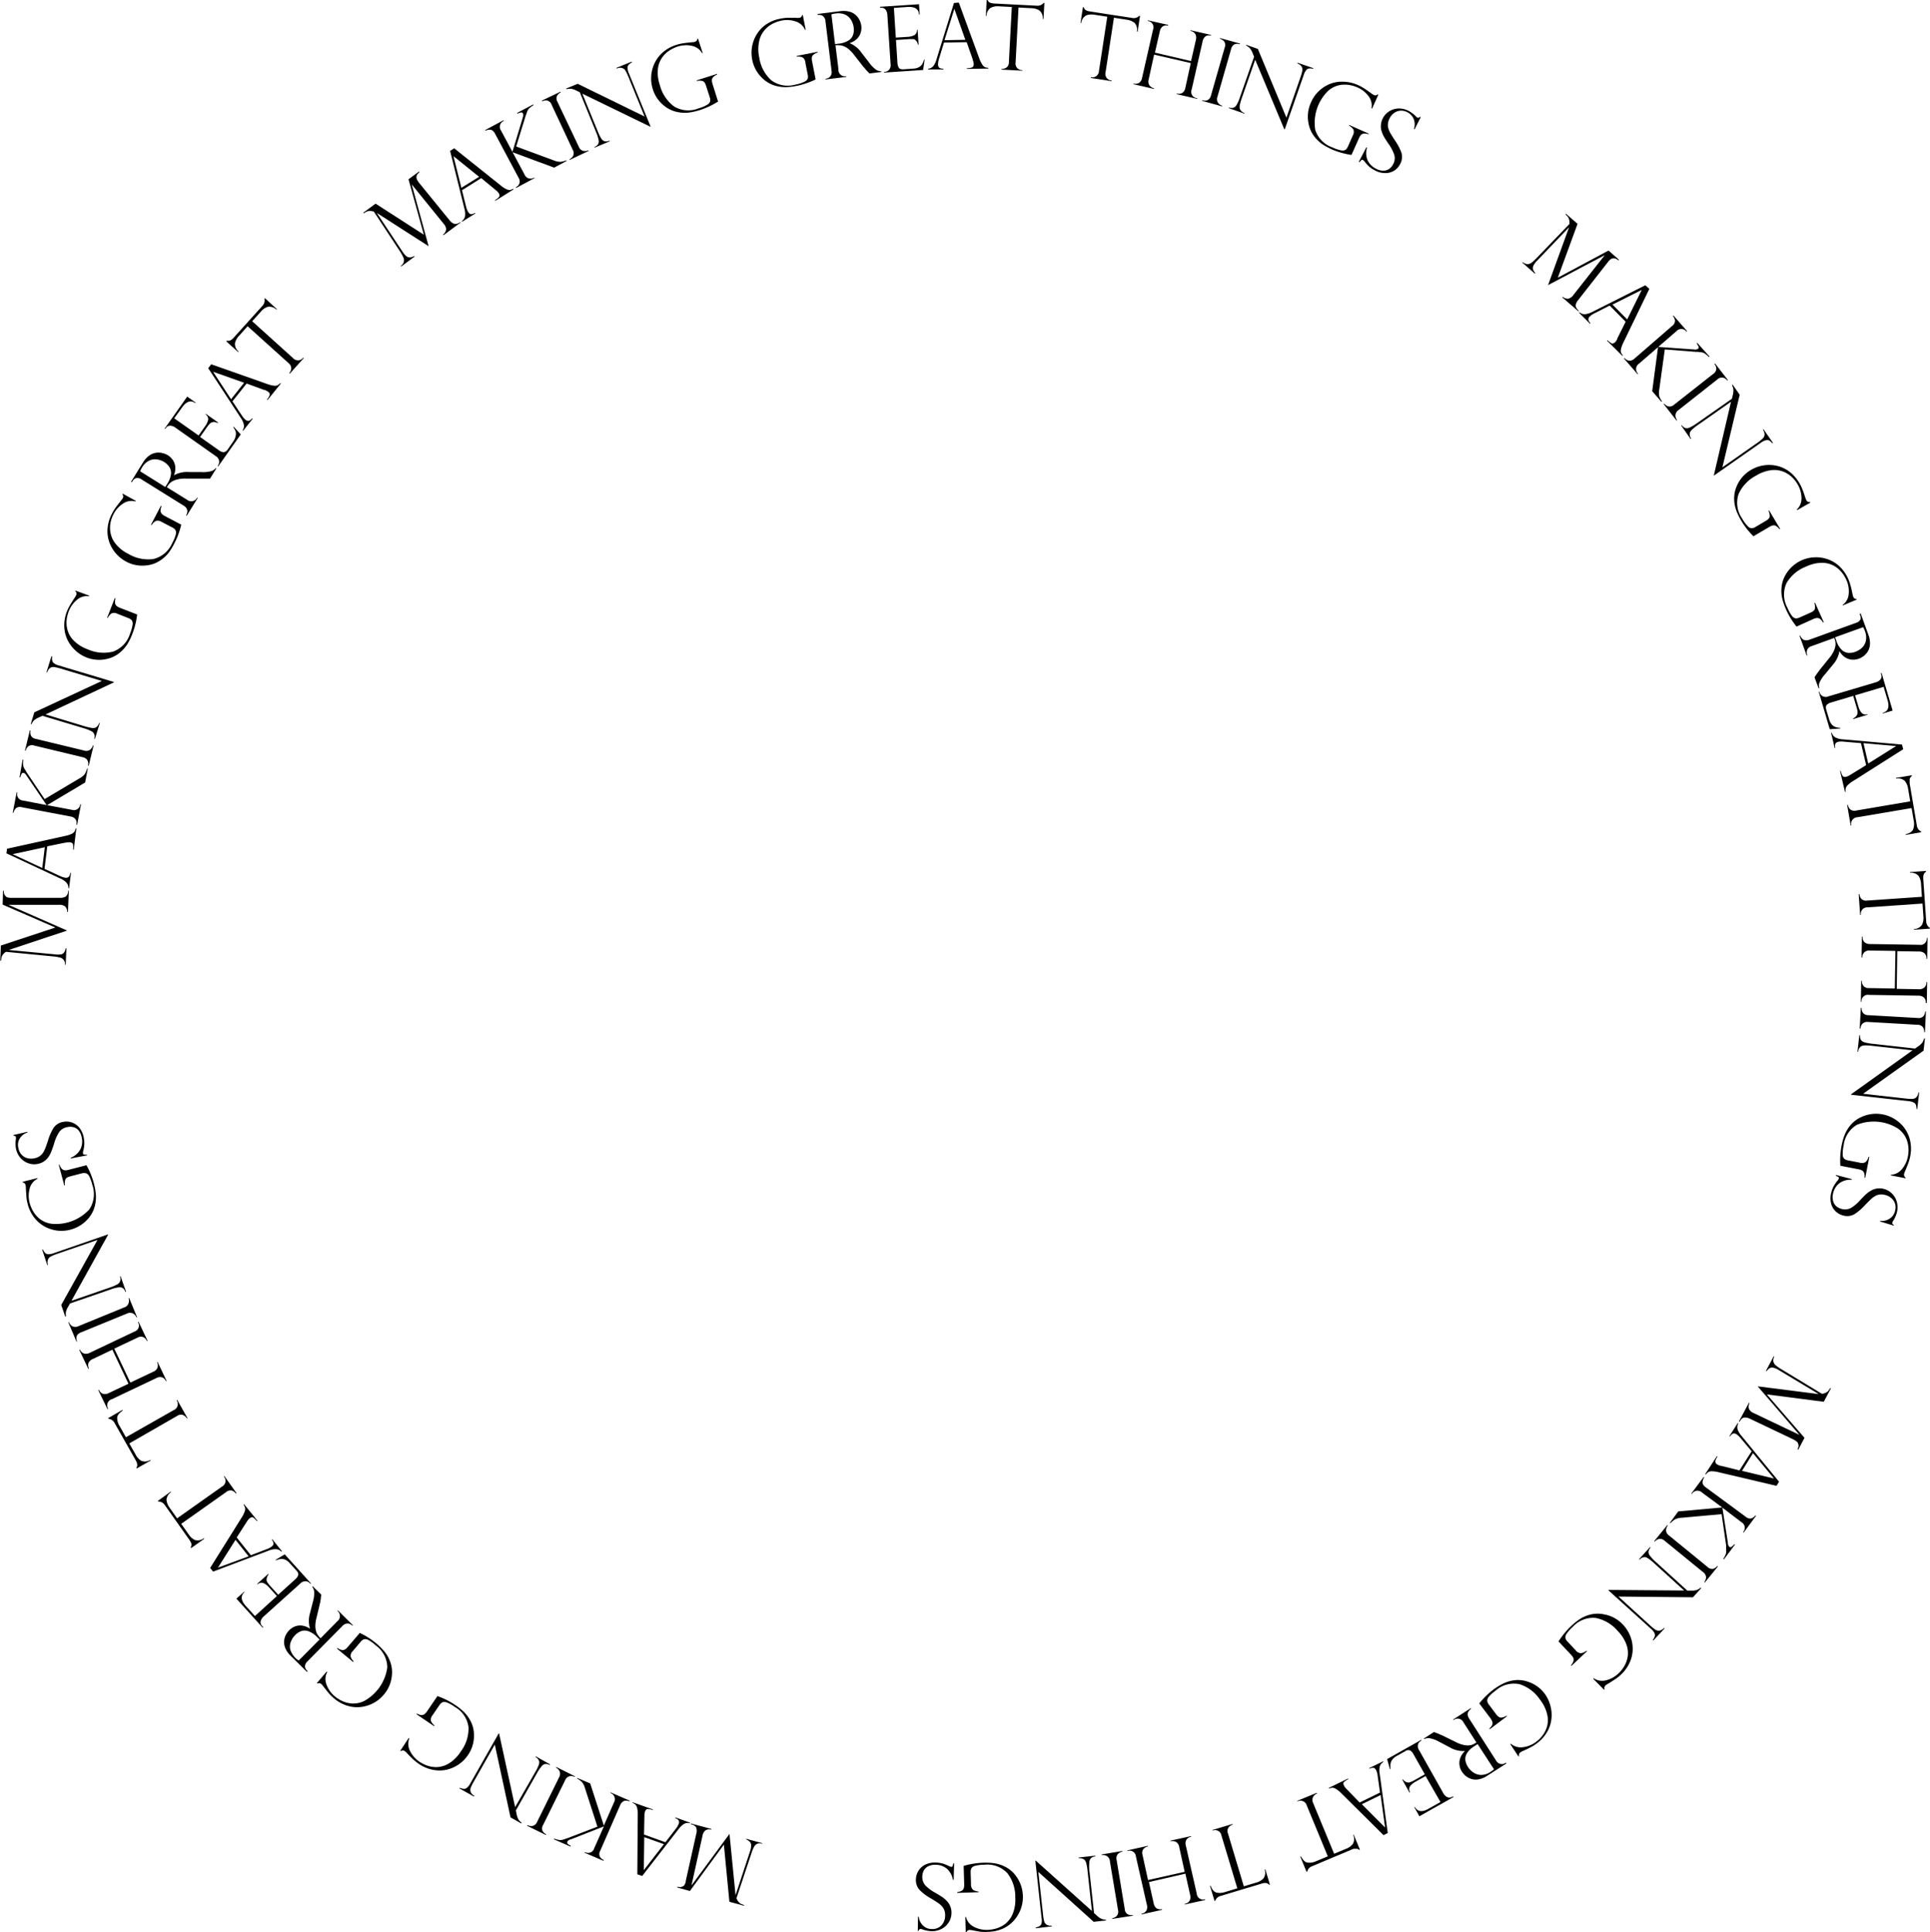 <svg id="making" xmlns="http://www.w3.org/2000/svg" viewBox="0 0 351.13 351.43">
  <g>
    <path d="M400.87,355.34l.08.11-.35.35a.84.84,0,0,0-.16.33,1,1,0,0,0,0,.52,2.17,2.17,0,0,0,.32.57.2.2,0,0,0,.08.12l5.6,6.88a1.88,1.88,0,0,0,.79.61,1.21,1.21,0,0,0,1.13-.31l.07.1-3.1,2.3-.08-.11a1.37,1.37,0,0,0,.56-1,1.69,1.69,0,0,0-.48-1l-5.78-7.13,0,0,3.07,11.24-9.42-6.05,0,0,4.68,7.06a3.64,3.64,0,0,0,.71.82,1,1,0,0,0,.63.22,2.17,2.17,0,0,0,.77-.26l.08.1-2.42,1.79-.08-.11a1.26,1.26,0,0,0,.54-.74,1.21,1.21,0,0,0-.08-.77,8.18,8.18,0,0,0-.54-1l-4.81-7.31a.36.36,0,0,0-.19-.09l-.34-.06a1.18,1.18,0,0,0-.33,0,1.27,1.27,0,0,0-.51.12c-.12.07-.28.16-.48.3l-.08-.12,2.22-1.64,8.78,5.65-2.79-10.08Z" transform="translate(-324.64 -324.14)"/>
    <path d="M407.27,351.11l8.46,6.76a4.81,4.81,0,0,0,1.06.69,1.26,1.26,0,0,0,.65.13,2.07,2.07,0,0,0,.56-.21l.07.11-3.3,2.07-.07-.11a2.75,2.75,0,0,0,.72-.59c.15-.17.13-.41-.05-.69a2.31,2.31,0,0,0-.52-.54.3.3,0,0,1-.08-.07l-2.58-2.12-3.5,2.2.75,3a3.41,3.41,0,0,0,.35.92c.18.29.37.43.57.44a1.36,1.36,0,0,0,.69-.24l.07.11-2.38,1.49-.06-.11a1.52,1.52,0,0,0,.57-.9,3.47,3.47,0,0,0-.12-1.37l-2.6-10.49Zm1.31,7.19,3.22-2-4.66-3.76h0Z" transform="translate(-324.64 -324.14)"/>
    <path d="M421.64,343.14l.07.12a5.12,5.12,0,0,0-.73.53,1.73,1.73,0,0,0-.47.75c-.08.25-.14.42-.17.5s-.07.18-.1.28l-1.69,5.47,6.88,2.54a3,3,0,0,0,1.23.24,4,4,0,0,0,1-.27l.07.11-2.27,1.22-7.56-2.8,2.17,4.05a1.17,1.17,0,0,0,1.75.55l.06.11-3.34,1.79-.06-.11a1.74,1.74,0,0,0,.5-.42,1.06,1.06,0,0,0,.21-.57,1.36,1.36,0,0,0-.21-.77l-4.27-8c-.24-.44-.51-.68-.82-.72a1.54,1.54,0,0,0-.92.18l-.06-.12,3.33-1.79.07.12a1.16,1.16,0,0,0-.52,1.75l2.08,3.88,1.87-6.2s0,0,0-.05a1,1,0,0,0,.05-.71.32.32,0,0,0-.36-.21,3.88,3.88,0,0,0-.65.21l-.06-.12Z" transform="translate(-324.64 -324.14)"/>
    <path d="M426.6,340.82l.06.12a1.48,1.48,0,0,0-.69.66,1.2,1.2,0,0,0,.09,1.06l3.89,8.18a1.2,1.2,0,0,0,.78.74,1.44,1.44,0,0,0,.94-.1l.05.12-3.42,1.62-.05-.12a1.41,1.41,0,0,0,.68-.66,1.19,1.19,0,0,0-.1-1.07L425,343.19a1.18,1.18,0,0,0-.78-.76,1.47,1.47,0,0,0-.93.14l-.06-.13Z" transform="translate(-324.64 -324.14)"/>
    <path d="M439.57,335.35l.05.12a2.66,2.66,0,0,0-.6.44.8.8,0,0,0-.2.58,2.38,2.38,0,0,0,.24,1l3.95,9.69-.07,0-12.35-6,2.78,6.79a8.94,8.94,0,0,0,.58,1.24,1.67,1.67,0,0,0,.43.51,1.28,1.28,0,0,0,1.14,0l.05.12L432.8,351l0-.12a1.53,1.53,0,0,0,.64-.49,1.11,1.11,0,0,0,.1-.8,6.84,6.84,0,0,0-.47-1.45l-2.94-7.21-.53-.26a3.36,3.36,0,0,0-1.07-.39,3.14,3.14,0,0,0-.82.08l-.05-.13,2.08-.85,12.17,5.95L439,338.19a9.73,9.73,0,0,0-.55-1.17,1.08,1.08,0,0,0-.6-.5,1.39,1.39,0,0,0-1,.09l-.06-.13Z" transform="translate(-324.64 -324.14)"/>
    <path d="M452.48,333.78l-.13,0a2.73,2.73,0,0,0-1.86-1.31,5,5,0,0,0-2.62.16,6.11,6.11,0,0,0-1.46.71,4.81,4.81,0,0,0-1.33,1.3,4.56,4.56,0,0,0-.75,2.08,6.9,6.9,0,0,0,.37,2.93,7,7,0,0,0,2.59,3.86,5,5,0,0,0,4.48.32,6.15,6.15,0,0,0,1.55-.65,1.09,1.09,0,0,0,.52-.61,1.49,1.49,0,0,0-.07-.73l-.67-2.08c-.15-.5-.36-.79-.63-.88a2.06,2.06,0,0,0-1.06,0l0-.13,3.7-1.18,0,.13a2.13,2.13,0,0,0-.72.47.82.82,0,0,0-.23.55,2.11,2.11,0,0,0,.12.72l1,3.17a14.74,14.74,0,0,1-3.36,1.57,12.43,12.43,0,0,1-1.9.43,6.38,6.38,0,0,1-2.11-.09,5.41,5.41,0,0,1-2.25-1,6.15,6.15,0,0,1-2.26-3.18,6.36,6.36,0,0,1-.28-2.38,6.45,6.45,0,0,1,.62-2.34,6,6,0,0,1,1.54-2,6.78,6.78,0,0,1,2.43-1.32,7.23,7.23,0,0,1,1.09-.27c.37-.06.92-.13,1.66-.2a2.75,2.75,0,0,0,.62-.09.63.63,0,0,0,.44-.56l.12,0Z" transform="translate(-324.64 -324.14)"/>
    <path d="M471.22,329.55l-.13,0a2.7,2.7,0,0,0-1.7-1.51,5,5,0,0,0-2.63-.14,6.48,6.48,0,0,0-1.52.54,4.76,4.76,0,0,0-1.47,1.15,4.5,4.5,0,0,0-1,2,6.9,6.9,0,0,0,0,3,7,7,0,0,0,2.14,4.11,5,5,0,0,0,4.42.83A6.81,6.81,0,0,0,471,339a1.14,1.14,0,0,0,.59-.55,1.53,1.53,0,0,0,0-.74l-.42-2.14a1.27,1.27,0,0,0-.53-1,2.15,2.15,0,0,0-1.05-.13l0-.13,3.81-.75,0,.13a2.14,2.14,0,0,0-.76.39.85.85,0,0,0-.3.51,2.49,2.49,0,0,0,.05.74l.64,3.26a14.37,14.37,0,0,1-3.51,1.18,11.53,11.53,0,0,1-1.93.22,6.8,6.8,0,0,1-2.1-.32,5.62,5.62,0,0,1-2.11-1.27,6.2,6.2,0,0,1-1.89-3.42,6.38,6.38,0,0,1,.86-4.65,6,6,0,0,1,1.75-1.8,6.79,6.79,0,0,1,2.56-1,7.33,7.33,0,0,1,1.12-.15c.37,0,.93,0,1.67,0a2.66,2.66,0,0,0,.63,0,.59.59,0,0,0,.49-.5l.13,0Z" transform="translate(-324.64 -324.14)"/>
    <path d="M473.56,326.85l-.16,0,0-.17,4.09-.51a4.32,4.32,0,0,1,1.72.1,2.77,2.77,0,0,1,1.16.65,2.89,2.89,0,0,1,.67.92,3.53,3.53,0,0,1,.3,1,3,3,0,0,1-.12,1.27,2.68,2.68,0,0,1-.7,1.12,3.27,3.27,0,0,1-1.32.75v0a4.87,4.87,0,0,1,2.21,1.8l1.3,1.67a5.78,5.78,0,0,0,1.35,1.4,1.82,1.82,0,0,0,.91.25v.13l-2.15.27-.3-.31-.3-.32-.28-.34a2.32,2.32,0,0,0-.23-.25l-1.7-2.17a5.69,5.69,0,0,0-1-1.05,3.16,3.16,0,0,0-.91-.53,2.42,2.42,0,0,0-.72-.16,5,5,0,0,0-.74,0l.54,4.34A1.18,1.18,0,0,0,478.6,338v.13l-3.77.46v-.12a1.83,1.83,0,0,0,.61-.21,1.06,1.06,0,0,0,.4-.46,1.41,1.41,0,0,0,.09-.79l-1.11-9a1.25,1.25,0,0,0-.47-.95A1.16,1.16,0,0,0,473.56,326.85Zm3,5.31.68-.08a4.31,4.31,0,0,0,1.7-.53,2,2,0,0,0,.88-1,3,3,0,0,0,.13-1.43,3.46,3.46,0,0,0-.44-1.3,2.55,2.55,0,0,0-1.06-1,3.17,3.17,0,0,0-1.82-.22,2.85,2.85,0,0,0-.73.16Z" transform="translate(-324.64 -324.14)"/>
    <path d="M484.75,325.52v-.14l7.09-.47.13,1.88h-.12c-.06-1-.76-1.46-2.1-1.38l-2.48.17.35,5.4,2.19-.14a3.08,3.08,0,0,0,1.14-.28,1.06,1.06,0,0,0,.52-1h.12l.17,2.7h-.12a1.39,1.39,0,0,0-.32-.69,1,1,0,0,0-.42-.31,1,1,0,0,0-.36,0,3.08,3.08,0,0,0-.61,0l-2.28.15.27,4.23a1.88,1.88,0,0,0,.24.81c.14.22.43.32.87.29l1.77-.12a2.53,2.53,0,0,0,1-.25,1.58,1.58,0,0,0,.61-.56,3,3,0,0,0,.35-.83h.11l-.29,1.89-7.09.47v-.13h.16a1.16,1.16,0,0,0,.72-.36,1.25,1.25,0,0,0,.3-1l-.59-9a1.7,1.7,0,0,0-.31-.94.92.92,0,0,0-.88-.34Z" transform="translate(-324.64 -324.14)"/>
    <path d="M499.08,324.61l3.73,10.17a5.45,5.45,0,0,0,.56,1.14,1.21,1.21,0,0,0,.49.44,2.1,2.1,0,0,0,.59.12v.13l-3.9.06v-.13a3,3,0,0,0,.92-.13c.22-.08.32-.28.32-.62a2.63,2.63,0,0,0-.17-.73l0-.1-1.11-3.15-4.13.07-.9,2.94a3.67,3.67,0,0,0-.18,1,.79.79,0,0,0,.26.67,1.43,1.43,0,0,0,.72.15v.13l-2.8,0v-.12a1.46,1.46,0,0,0,.95-.48A3.35,3.35,0,0,0,495,335l3.2-10.32Zm-2.61,6.84,3.8-.07-2-5.63h0Z" transform="translate(-324.64 -324.14)"/>
    <path d="M514.48,327.6h-.13a1.8,1.8,0,0,0-.6-1.55,2.85,2.85,0,0,0-1.44-.42l-2.37-.12-.53,10a1.18,1.18,0,0,0,1.23,1.38V337l-3.79-.2v-.13a1.47,1.47,0,0,0,.92-.26,1.18,1.18,0,0,0,.42-1l.53-10-2.37-.12a2.81,2.81,0,0,0-1.47.27,1.78,1.78,0,0,0-.76,1.47H504l.15-2.91h.13a2,2,0,0,0,.21.31.76.76,0,0,0,.24.18,1.17,1.17,0,0,0,.36.11,3,3,0,0,0,.49.06l7.71.4a1.42,1.42,0,0,0,1.23-.52h.13Z" transform="translate(-324.64 -324.14)"/>
    <path d="M531.61,329.89l-.13,0a1.8,1.8,0,0,0-.44-1.6,3,3,0,0,0-1.39-.56l-2.35-.36-1.52,9.91a1.18,1.18,0,0,0,1.09,1.49l0,.13-3.76-.58,0-.13a1.42,1.42,0,0,0,.94-.17,1.22,1.22,0,0,0,.52-.93l1.52-9.91-2.35-.36a3,3,0,0,0-1.49.12,1.86,1.86,0,0,0-.91,1.39l-.12,0,.44-2.88.13,0a1.21,1.21,0,0,0,.18.33.62.62,0,0,0,.22.2,1.07,1.07,0,0,0,.34.16l.48.1,7.64,1.17a1.39,1.39,0,0,0,1.27-.4l.13,0Z" transform="translate(-324.64 -324.14)"/>
    <path d="M541.33,335.25l.89-3.89a1.46,1.46,0,0,0-.1-1,1.22,1.22,0,0,0-.87-.59l0-.13,3.7.85,0,.13a1.21,1.21,0,0,0-1,.14,1.52,1.52,0,0,0-.51.87l-2,8.8a1.14,1.14,0,0,0,1,1.56l0,.13-3.71-.85,0-.12a1.33,1.33,0,0,0,1-.11,1.26,1.26,0,0,0,.55-.87l1-4.56-6.67-1.53-1,4.55a1.28,1.28,0,0,0,.13,1,1.3,1.3,0,0,0,.84.55l0,.13-3.7-.85,0-.13a1.28,1.28,0,0,0,1-.12,1.37,1.37,0,0,0,.53-.87l2-8.8a1.15,1.15,0,0,0-.94-1.58l0-.13,3.7.84,0,.14a1.23,1.23,0,0,0-1,.14,1.42,1.42,0,0,0-.52.87l-.89,3.89Z" transform="translate(-324.64 -324.14)"/>
    <path d="M550.21,332.05l0,.14a1.4,1.4,0,0,0-.95,0,1.22,1.22,0,0,0-.64.86l-2.49,8.7a1.2,1.2,0,0,0,.1,1.07,1.41,1.41,0,0,0,.77.55l0,.12-3.63-1,0-.13a1.32,1.32,0,0,0,.94,0,1.23,1.23,0,0,0,.65-.87l2.49-8.7a1.2,1.2,0,0,0-.08-1.09,1.53,1.53,0,0,0-.78-.51l0-.13Z" transform="translate(-324.64 -324.14)"/>
    <path d="M563.56,336.53l0,.13a2.25,2.25,0,0,0-.73-.07.79.79,0,0,0-.54.3,2.5,2.5,0,0,0-.46.89l-3.45,9.88-.08,0L553,335l-2.42,6.93a11.21,11.21,0,0,0-.38,1.31,1.73,1.73,0,0,0,0,.68,1.3,1.3,0,0,0,.84.77l0,.12-2.83-1,0-.12a1.54,1.54,0,0,0,.81.05,1.09,1.09,0,0,0,.6-.53,6.76,6.76,0,0,0,.61-1.4l2.57-7.35-.23-.55a3,3,0,0,0-.55-1,2.57,2.57,0,0,0-.66-.49l0-.13,2.12.74,5.2,12.51,2.53-7.27a8.78,8.78,0,0,0,.36-1.25,1.13,1.13,0,0,0-.12-.77,1.47,1.47,0,0,0-.78-.57l.05-.13Z" transform="translate(-324.64 -324.14)"/>
    <path d="M574.27,343.89l-.12-.05a2.72,2.72,0,0,0-.53-2.21,5.08,5.08,0,0,0-2.08-1.62,6.14,6.14,0,0,0-1.55-.43,4.92,4.92,0,0,0-1.86.09,4.44,4.44,0,0,0-1.94,1.07,8.16,8.16,0,0,0-2.27,7,4.94,4.94,0,0,0,3.14,3.21,6.39,6.39,0,0,0,1.59.54,1.12,1.12,0,0,0,.8-.11,1.55,1.55,0,0,0,.43-.6l.88-2a1.27,1.27,0,0,0,.11-1.08,2.15,2.15,0,0,0-.79-.71l0-.13,3.55,1.57,0,.13a2.22,2.22,0,0,0-.85-.13.86.86,0,0,0-.54.26,2.22,2.22,0,0,0-.38.63l-1.34,3a14.24,14.24,0,0,1-3.56-1,12.78,12.78,0,0,1-1.71-.93,6.58,6.58,0,0,1-1.53-1.47,5.53,5.53,0,0,1-1-2.25,6.2,6.2,0,0,1,.42-3.88,6.41,6.41,0,0,1,1.35-2,6.54,6.54,0,0,1,2-1.34A5.9,5.9,0,0,1,569,339a6.86,6.86,0,0,1,2.7.61,8.65,8.65,0,0,1,1,.53c.31.19.77.51,1.38.95a3.28,3.28,0,0,0,.52.33.6.6,0,0,0,.69-.12l.12.05Z" transform="translate(-324.64 -324.14)"/>
    <path d="M582,347.66l-.12-.06a2.6,2.6,0,0,0,0-1.7,2.5,2.5,0,0,0-2.44-1.63,2.21,2.21,0,0,0-1.14.4,2.7,2.7,0,0,0-.85,1,2.77,2.77,0,0,0-.3,1,2.17,2.17,0,0,0,.1.91,4.46,4.46,0,0,0,.43.92c.18.31.44.72.77,1.22a9.71,9.71,0,0,1,1.16,2.21,2.65,2.65,0,0,1-.26,2.08,3,3,0,0,1-1,1.13,3,3,0,0,1-1.59.48,3.85,3.85,0,0,1-2-.5,4.62,4.62,0,0,1-1.09-.74,6.65,6.65,0,0,1-.81-.92,1.17,1.17,0,0,0-.26-.22.22.22,0,0,0-.26,0,4.85,4.85,0,0,0-.36.4l-.13-.06,1.38-2.65.12.06a3.37,3.37,0,0,0,.09,2.28,3.2,3.2,0,0,0,1.52,1.54,2.71,2.71,0,0,0,1.44.37,1.88,1.88,0,0,0,1.06-.38,2.54,2.54,0,0,0,.63-.77,2.25,2.25,0,0,0,.21-1.74,7.82,7.82,0,0,0-1.05-2c-.37-.54-.63-.95-.79-1.23a4.67,4.67,0,0,1-.44-1,2.93,2.93,0,0,1-.15-1.18,3.12,3.12,0,0,1,.37-1.26,3.2,3.2,0,0,1,1.14-1.23,3.36,3.36,0,0,1,1.69-.52,3.85,3.85,0,0,1,1.86.44,5.67,5.67,0,0,1,1.31,1,.74.74,0,0,0,.28.22c.15.08.32,0,.49-.15l.11.06Z" transform="translate(-324.64 -324.14)"/>
    <path d="M619.18,371.38l-.09.1-.42-.26a.77.77,0,0,0-.35-.09,1,1,0,0,0-.52.08,2.25,2.25,0,0,0-.49.43.24.24,0,0,0-.09.11l-5.48,7a1.87,1.87,0,0,0-.43.9c0,.32.14.66.56,1l-.09.1-2.92-2.53.08-.1a1.41,1.41,0,0,0,1.07.34,1.76,1.76,0,0,0,.91-.7l5.68-7.21,0,0L606.28,376l3.83-10.53,0,0-5.85,6.12a3.49,3.49,0,0,0-.64.87,1,1,0,0,0-.08.67,2.14,2.14,0,0,0,.43.69l-.09.09-2.27-2,.08-.1a1.34,1.34,0,0,0,.84.37,1.32,1.32,0,0,0,.74-.25,8.88,8.88,0,0,0,.82-.74l6.08-6.31a.33.33,0,0,0,0-.19,2.1,2.1,0,0,0,0-.35,2.66,2.66,0,0,0-.08-.33,1.23,1.23,0,0,0-.23-.46c-.09-.1-.22-.24-.4-.41l.09-.11,2.1,1.82-3.59,9.8,9.22-4.94Z" transform="translate(-324.64 -324.14)"/>
    <path d="M624.71,376.68,620,386.42a5.15,5.15,0,0,0-.44,1.19,1.26,1.26,0,0,0,0,.66,2,2,0,0,0,.33.5l-.09.09L617,386.1l.09-.09a3,3,0,0,0,.73.57c.21.1.43,0,.67-.2a2.36,2.36,0,0,0,.41-.63.36.36,0,0,1,0-.09l1.5-3-2.91-2.94-2.75,1.4a3.4,3.4,0,0,0-.82.54.74.74,0,0,0-.3.65,1.32,1.32,0,0,0,.39.62l-.1.09-2-2,.09-.09a1.39,1.39,0,0,0,1,.36,3.58,3.58,0,0,0,1.31-.41l9.66-4.85ZM618,379.54l2.68,2.7,2.65-5.37,0,0Z" transform="translate(-324.64 -324.14)"/>
    <path d="M635.66,389l-.11.09a5.82,5.82,0,0,0-.67-.6,1.78,1.78,0,0,0-.84-.29l-.52-.06-.3,0-5.7-.44-1,7.27a3,3,0,0,0,0,1.25,4.23,4.23,0,0,0,.49.93l-.1.08-1.68-1.94,1.06-8-3.47,3a1.17,1.17,0,0,0-.15,1.83l-.1.08-2.48-2.86.1-.08a1.83,1.83,0,0,0,.51.39,1,1,0,0,0,.61.08,1.41,1.41,0,0,0,.7-.37l6.84-5.93a1.19,1.19,0,0,0,.53-.95,1.66,1.66,0,0,0-.38-.86l.1-.09,2.48,2.85-.1.09a1.17,1.17,0,0,0-1.82-.11l-3.33,2.88,6.46.46s0,0,.06,0a.93.93,0,0,0,.7-.11.33.33,0,0,0,.12-.4,4,4,0,0,0-.35-.59l.11-.09Z" transform="translate(-324.64 -324.14)"/>
    <path d="M639,393.27l-.11.08a1.46,1.46,0,0,0-.8-.53,1.2,1.2,0,0,0-1,.33L630,398.74a1.21,1.21,0,0,0-.54.93,1.39,1.39,0,0,0,.3.89l-.1.08-2.34-3,.1-.08a1.4,1.4,0,0,0,.79.51,1.2,1.2,0,0,0,1-.32l7.12-5.6a1.21,1.21,0,0,0,.57-.93,1.48,1.48,0,0,0-.34-.87l.11-.09Z" transform="translate(-324.64 -324.14)"/>
    <path d="M647.2,404.68l-.11.08a2.7,2.7,0,0,0-.55-.48.8.8,0,0,0-.62-.07,2.67,2.67,0,0,0-.89.44l-8.58,6,0-.07,3.12-13.37-6,4.21a9.56,9.56,0,0,0-1.07.84,1.6,1.6,0,0,0-.4.54,1.25,1.25,0,0,0,.23,1.12l-.11.07-1.71-2.45.1-.07a1.47,1.47,0,0,0,.63.52,1.08,1.08,0,0,0,.79-.08,7.51,7.51,0,0,0,1.32-.78l6.38-4.46.14-.58a3.29,3.29,0,0,0,.13-1.13,2.9,2.9,0,0,0-.25-.78l.11-.08,1.29,1.84L638,409.14l6.31-4.42a7,7,0,0,0,1-.8,1.11,1.11,0,0,0,.36-.69,1.44,1.44,0,0,0-.3-.92l.11-.08Z" transform="translate(-324.64 -324.14)"/>
    <path d="M651.6,416.93l-.07-.11a2.7,2.7,0,0,0,.86-2.1,5,5,0,0,0-.73-2.53,6.34,6.34,0,0,0-1-1.26,4.93,4.93,0,0,0-1.57-1,4.55,4.55,0,0,0-2.2-.27,6.86,6.86,0,0,0-2.77,1,7,7,0,0,0-3.19,3.38,5,5,0,0,0,.68,4.44,6.06,6.06,0,0,0,1,1.36,1,1,0,0,0,.71.38,1.5,1.5,0,0,0,.7-.23l1.88-1.11q.68-.4.72-.81a2.14,2.14,0,0,0-.23-1l.12-.07,2,3.34-.12.07a2.1,2.1,0,0,0-.62-.59.82.82,0,0,0-.58-.11,2.18,2.18,0,0,0-.68.29l-2.86,1.68a14,14,0,0,1-2.28-2.93,11.71,11.71,0,0,1-.84-1.75,6.58,6.58,0,0,1-.39-2.08,5.51,5.51,0,0,1,.5-2.42,6.17,6.17,0,0,1,2.6-2.91,6.46,6.46,0,0,1,4.67-.72,5.93,5.93,0,0,1,2.28,1.06A7,7,0,0,1,652,412a7.9,7.9,0,0,1,.5,1c.14.34.33.86.56,1.57a3.58,3.58,0,0,0,.23.58.61.61,0,0,0,.64.3l.07.11Z" transform="translate(-324.64 -324.14)"/>
    <path d="M659.89,434.27l0-.11a2.69,2.69,0,0,0,1.09-2,5,5,0,0,0-.45-2.59,6.07,6.07,0,0,0-.86-1.37,4.85,4.85,0,0,0-1.44-1.18,4.59,4.59,0,0,0-2.16-.51,6.86,6.86,0,0,0-2.87.7,7,7,0,0,0-3.54,3,5,5,0,0,0,.18,4.49,6.88,6.88,0,0,0,.82,1.47,1.11,1.11,0,0,0,.66.45,1.48,1.48,0,0,0,.72-.16l2-.89c.47-.21.74-.45.8-.73a2,2,0,0,0-.11-1l.13-.06,1.58,3.54-.13.06a2.12,2.12,0,0,0-.54-.66.85.85,0,0,0-.57-.17,2,2,0,0,0-.71.21l-3,1.35a13.93,13.93,0,0,1-1.93-3.16,12.19,12.19,0,0,1-.65-1.84,6.49,6.49,0,0,1-.15-2.11,5.54,5.54,0,0,1,.76-2.35,6.35,6.35,0,0,1,5.24-3.14,6.33,6.33,0,0,1,2.4.35,6,6,0,0,1,2.14,1.3,7,7,0,0,1,1.59,2.27,8.39,8.39,0,0,1,.38,1.06c.11.36.24.9.39,1.63a3.35,3.35,0,0,0,.16.6.61.61,0,0,0,.6.37l0,.12Z" transform="translate(-324.64 -324.14)"/>
    <path d="M663,435.94l0-.15.16-.06,1.41,3.89a4.15,4.15,0,0,1,.28,1.69,2.79,2.79,0,0,1-.37,1.28,3.14,3.14,0,0,1-.75.86,3.63,3.63,0,0,1-.92.51,3.13,3.13,0,0,1-1.26.17,2.85,2.85,0,0,1-1.25-.44,3.28,3.28,0,0,1-1-1.12h0a5.06,5.06,0,0,1-1.27,2.56l-1.34,1.63a5.68,5.68,0,0,0-1.06,1.63,1.7,1.7,0,0,0,0,.94l-.13,0-.74-2,.24-.36q.12-.17.24-.36l.27-.35.2-.28,1.73-2.14a6.17,6.17,0,0,0,.8-1.22,3.61,3.61,0,0,0,.32-1,2.56,2.56,0,0,0,0-.74,4.49,4.49,0,0,0-.21-.71l-4.1,1.49a1.17,1.17,0,0,0-.79,1.66l-.13.05-1.29-3.57.12-.05a2,2,0,0,0,.34.55,1,1,0,0,0,.54.29,1.43,1.43,0,0,0,.79-.09l8.48-3.07a1.27,1.27,0,0,0,.83-.67A1.16,1.16,0,0,0,663,435.94Zm-4.5,4.12.23.64a4.28,4.28,0,0,0,.89,1.55,2,2,0,0,0,1.16.63,2.93,2.93,0,0,0,1.42-.19,3.51,3.51,0,0,0,1.18-.71,2.56,2.56,0,0,0,.72-1.26,3.18,3.18,0,0,0-.18-1.83,3.52,3.52,0,0,0-.32-.67Z" transform="translate(-324.64 -324.14)"/>
    <path d="M666.83,446.57l.14,0,2,6.82-1.8.53,0-.11c1-.28,1.25-1.07.87-2.35l-.71-2.39-5.19,1.55.62,2.09a2.88,2.88,0,0,0,.53,1.05,1,1,0,0,0,1.09.29l0,.11-2.6.78,0-.12a1.5,1.5,0,0,0,.6-.47,1,1,0,0,0,.2-.48,1,1,0,0,0,0-.36,4.49,4.49,0,0,0-.13-.59l-.65-2.2-4.06,1.21a1.66,1.66,0,0,0-.74.41c-.19.18-.22.48-.1.91l.51,1.7a2.41,2.41,0,0,0,.48.95,1.58,1.58,0,0,0,.68.48,3.28,3.28,0,0,0,.88.16l0,.11-1.92.13-2-6.81.12,0,.05.15a1.1,1.1,0,0,0,.51.63,1.19,1.19,0,0,0,1.06.06l8.62-2.56a1.8,1.8,0,0,0,.85-.5.94.94,0,0,0,.14-.95Z" transform="translate(-324.64 -324.14)"/>
    <path d="M670.9,460.42l-9.15,5.8a5.1,5.1,0,0,0-1,.78,1.32,1.32,0,0,0-.33.57,2.45,2.45,0,0,0,0,.6l-.12,0-.89-3.79.13,0a2.91,2.91,0,0,0,.32.87c.12.19.35.25.67.18a2.5,2.5,0,0,0,.69-.32.15.15,0,0,1,.08-.05l2.85-1.75-.94-4-3.07-.26a3.7,3.7,0,0,0-1,0c-.33.08-.53.21-.59.4a1.13,1.13,0,0,0,0,.73l-.13,0-.64-2.73.13,0a1.43,1.43,0,0,0,.66.83,3.34,3.34,0,0,0,1.33.34l10.77.95Zm-7.23-1.1.86,3.7,5.08-3.18v0Z" transform="translate(-324.64 -324.14)"/>
    <path d="M671.35,476l0-.12c.75-.19,1.21-.5,1.37-.93a2.91,2.91,0,0,0,.1-1.49l-.4-2.34-9.88,1.67a1.19,1.19,0,0,0-1.08,1.5l-.12,0-.64-3.74.13,0a1.43,1.43,0,0,0,.46.83,1.19,1.19,0,0,0,1,.2l9.88-1.68-.39-2.34a2.87,2.87,0,0,0-.59-1.37,1.78,1.78,0,0,0-1.6-.42l0-.13,2.87-.49,0,.13a2.63,2.63,0,0,0-.25.27.8.8,0,0,0-.13.28,1.42,1.42,0,0,0,0,.37,3.25,3.25,0,0,0,0,.49l1.3,7.61a1.38,1.38,0,0,0,.78,1.09l0,.13Z" transform="translate(-324.64 -324.14)"/>
    <path d="M672.86,493.25v-.13a1.76,1.76,0,0,0,1.46-.78,2.79,2.79,0,0,0,.25-1.48l-.16-2.37-10,.69a1.17,1.17,0,0,0-1.22,1.38h-.13l-.26-3.79h.13a1.47,1.47,0,0,0,.37.88,1.23,1.23,0,0,0,1,.3l10-.69-.16-2.37a2.87,2.87,0,0,0-.44-1.42,1.81,1.81,0,0,0-1.56-.58v-.13l2.91-.2v.13a1.46,1.46,0,0,0-.28.25.71.71,0,0,0-.15.26,1.21,1.21,0,0,0-.07.36,4,4,0,0,0,0,.49l.53,7.71a1.43,1.43,0,0,0,.67,1.16v.13Z" transform="translate(-324.64 -324.14)"/>
    <path d="M669.72,504l4,.07a1.38,1.38,0,0,0,1-.3,1.18,1.18,0,0,0,.39-1h.14l-.06,3.8H675a1.17,1.17,0,0,0-.35-1,1.46,1.46,0,0,0-1-.33l-9-.14a1.14,1.14,0,0,0-1.33,1.25h-.13l.06-3.8h.13a1.31,1.31,0,0,0,.31.95,1.25,1.25,0,0,0,1,.36l4.68.08.11-6.84-4.67-.07a1.28,1.28,0,0,0-1,.33,1.33,1.33,0,0,0-.36.94h-.13l.06-3.8h.13a1.21,1.21,0,0,0,.33,1,1.39,1.39,0,0,0,1,.35l9,.14a1.14,1.14,0,0,0,1.34-1.25h.14l-.06,3.8h-.14a1.21,1.21,0,0,0-.35-1,1.46,1.46,0,0,0-.95-.33l-4-.06Z" transform="translate(-324.64 -324.14)"/>
    <path d="M674.85,511.88h-.14a1.43,1.43,0,0,0-.24-.92,1.23,1.23,0,0,0-1-.43l-9-.51a1.21,1.21,0,0,0-1,.34,1.41,1.41,0,0,0-.36.87h-.13l.21-3.78h.13a1.43,1.43,0,0,0,.25.91,1.22,1.22,0,0,0,1,.43l9,.51a1.18,1.18,0,0,0,1-.32,1.46,1.46,0,0,0,.33-.88h.13Z" transform="translate(-324.64 -324.14)"/>
    <path d="M673.45,525.87l-.13,0a2.67,2.67,0,0,0-.1-.73.79.79,0,0,0-.41-.46,2.73,2.73,0,0,0-1-.26l-10.4-1.16v-.08l11.18-8-7.3-.81a8.34,8.34,0,0,0-1.36-.08,1.48,1.48,0,0,0-.66.14,1.22,1.22,0,0,0-.56,1h-.13l.33-3h.13a1.57,1.57,0,0,0,.12.8,1.17,1.17,0,0,0,.65.48,7.44,7.44,0,0,0,1.51.28l7.73.87.49-.35a3.19,3.19,0,0,0,.85-.75,3.31,3.31,0,0,0,.32-.75h.14l-.25,2.23-11,7.84,7.65.86a8.87,8.87,0,0,0,1.3.08,1.11,1.11,0,0,0,.72-.29,1.42,1.42,0,0,0,.39-.89l.14,0Z" transform="translate(-324.64 -324.14)"/>
    <path d="M668.65,537.93l0-.12a2.73,2.73,0,0,0,2-1,5.05,5.05,0,0,0,1.11-2.38,5.69,5.69,0,0,0,.08-1.62,4.88,4.88,0,0,0-.5-1.79,4.58,4.58,0,0,0-1.48-1.66,8.27,8.27,0,0,0-7.37-.64,5,5,0,0,0-2.43,3.78,7,7,0,0,0-.17,1.67,1.09,1.09,0,0,0,.29.75,1.48,1.48,0,0,0,.68.28l2.14.42a1.24,1.24,0,0,0,1.08-.14,2.18,2.18,0,0,0,.52-.92l.13,0-.74,3.81-.13,0a2,2,0,0,0-.07-.86.88.88,0,0,0-.37-.47,2.29,2.29,0,0,0-.7-.23l-3.26-.63a14.43,14.43,0,0,1,.23-3.7,11.78,11.78,0,0,1,.53-1.87,6.5,6.5,0,0,1,1.09-1.82,5.54,5.54,0,0,1,2-1.49,6.39,6.39,0,0,1,6.1.43,6.32,6.32,0,0,1,1.76,1.66,6.06,6.06,0,0,1,1,2.3,6.8,6.8,0,0,1,0,2.77,7.94,7.94,0,0,1-.29,1.09c-.12.35-.33.87-.62,1.55a2.86,2.86,0,0,0-.21.59.62.62,0,0,0,.28.65l0,.12Z" transform="translate(-324.64 -324.14)"/>
    <path d="M666.7,546.32l0-.13a2.52,2.52,0,0,0,1.66-.35,2.28,2.28,0,0,0,1.06-1.48,2.34,2.34,0,0,0,0-1.26,2.21,2.21,0,0,0-.65-1,2.64,2.64,0,0,0-1.16-.61,2.74,2.74,0,0,0-1-.08,2.12,2.12,0,0,0-.87.31,4.43,4.43,0,0,0-.8.62c-.26.25-.6.59-1,1A9.24,9.24,0,0,1,662,545a2.62,2.62,0,0,1-2.08.21,3.06,3.06,0,0,1-1.33-.75,3,3,0,0,1-.82-1.44,4,4,0,0,1,.05-2,4.57,4.57,0,0,1,.48-1.22,6.62,6.62,0,0,1,.72-1,1.28,1.28,0,0,0,.16-.31.2.2,0,0,0-.06-.24,2.64,2.64,0,0,0-.48-.27l0-.13,2.89.75,0,.13a3.4,3.4,0,0,0-2.21.6,3.17,3.17,0,0,0-1.16,1.81,2.66,2.66,0,0,0,0,1.5,1.86,1.86,0,0,0,.61.94,2.47,2.47,0,0,0,.89.44,2.29,2.29,0,0,0,1.74-.17,7.32,7.32,0,0,0,1.72-1.48c.45-.47.79-.82,1-1a5.65,5.65,0,0,1,.86-.64,3.27,3.27,0,0,1,1.12-.41,3.13,3.13,0,0,1,1.31.08,3.24,3.24,0,0,1,1.45.84,3.45,3.45,0,0,1,.88,1.53,3.79,3.79,0,0,1,0,1.92,5.28,5.28,0,0,1-.66,1.49.64.64,0,0,0-.15.32c-.05.17,0,.32.26.44l0,.13Z" transform="translate(-324.64 -324.14)"/>
    <path d="M651.79,587.84l-.12-.06c.08-.22.14-.37.16-.46a.75.75,0,0,0,0-.37,1,1,0,0,0-.19-.49,2,2,0,0,0-.53-.38A.21.21,0,0,0,651,586l-8-3.81a1.85,1.85,0,0,0-1-.21c-.31,0-.61.27-.87.77l-.12-.07,1.82-3.4.11.06a1.39,1.39,0,0,0-.09,1.11,1.71,1.71,0,0,0,.88.73l8.29,3.95v0l-7.6-8.83,11.11,1.41,0,0-7.26-4.36a3.24,3.24,0,0,0-1-.44,1,1,0,0,0-.66.08,2,2,0,0,0-.58.56l-.11-.06,1.41-2.65.12.06a1.24,1.24,0,0,0-.17.9,1.2,1.2,0,0,0,.4.66,8.47,8.47,0,0,0,.9.64l7.5,4.54s.09,0,.19,0l.34-.09.3-.15a1.27,1.27,0,0,0,.4-.33l.32-.47.12.06-1.31,2.45-10.35-1.34,6.85,7.9Z" transform="translate(-324.64 -324.14)"/>
    <path d="M647.84,594.4l-10.54-2.48a5.06,5.06,0,0,0-1.26-.17,1.17,1.17,0,0,0-.64.17,2.07,2.07,0,0,0-.42.42l-.11-.07L637,589l.11.07a2.82,2.82,0,0,0-.4.84c0,.22.06.42.35.6a2.43,2.43,0,0,0,.7.27l.1,0,3.24.81,2.22-3.48-2-2.38a3.58,3.58,0,0,0-.71-.68.76.76,0,0,0-.7-.15,1.25,1.25,0,0,0-.52.51l-.11-.07,1.51-2.36.1.07a1.47,1.47,0,0,0-.13,1.06,3.45,3.45,0,0,0,.7,1.18l6.85,8.36Zm-4.27-5.94-2,3.21,5.82,1.4,0,0Z" transform="translate(-324.64 -324.14)"/>
    <path d="M638.27,607.78l-.11-.08a5.07,5.07,0,0,0,.42-.78,1.69,1.69,0,0,0,.1-.89c0-.26,0-.43,0-.52s0-.19,0-.3l-.82-5.66-7.3.66a2.8,2.8,0,0,0-1.22.31,4.12,4.12,0,0,0-.79.68l-.11-.07,1.53-2.08,8-.72-3.69-2.72a1.17,1.17,0,0,0-1.82.25l-.1-.08,2.24-3,.1.07a1.78,1.78,0,0,0-.26.59,1,1,0,0,0,0,.61,1.5,1.5,0,0,0,.52.61l7.29,5.37a1.18,1.18,0,0,0,1,.3,1.7,1.7,0,0,0,.76-.56l.11.08-2.25,3.05-.11-.08a1.16,1.16,0,0,0-.28-1.8L638,598.37l1,6.39s0,0,0,.06a.93.93,0,0,0,.26.66.33.33,0,0,0,.42,0,3.67,3.67,0,0,0,.49-.46l.11.08Z" transform="translate(-324.64 -324.14)"/>
    <path d="M634.79,612l-.1-.08a1.5,1.5,0,0,0,.34-.9,1.23,1.23,0,0,0-.54-.92l-7-5.71a1.19,1.19,0,0,0-1-.33,1.42,1.42,0,0,0-.8.49l-.1-.08,2.38-2.93.11.08a1.36,1.36,0,0,0-.33.88,1.19,1.19,0,0,0,.54.93l7,5.72a1.2,1.2,0,0,0,1,.35,1.48,1.48,0,0,0,.78-.52l.11.09Z" transform="translate(-324.64 -324.14)"/>
    <path d="M625.44,622.52l-.1-.1a2.53,2.53,0,0,0,.36-.64.87.87,0,0,0-.07-.62,2.65,2.65,0,0,0-.64-.77l-7.74-7,.06-.06,13.73.11-5.43-4.94a8.12,8.12,0,0,0-1.06-.86,1.5,1.5,0,0,0-.61-.28,1.29,1.29,0,0,0-1,.47l-.1-.09,2-2.21.09.09a1.65,1.65,0,0,0-.37.72,1.08,1.08,0,0,0,.25.76,7.48,7.48,0,0,0,1.05,1.12l5.76,5.24h.6a3.34,3.34,0,0,0,1.12-.12,2.58,2.58,0,0,0,.71-.42l.1.09-1.51,1.66-13.55-.13,5.7,5.19a8.52,8.52,0,0,0,1,.82,1.1,1.1,0,0,0,.76.19,1.47,1.47,0,0,0,.83-.49l.1.09Z" transform="translate(-324.64 -324.14)"/>
    <path d="M614.49,629.48l.09-.09a2.75,2.75,0,0,0,2.25.38,5.14,5.14,0,0,0,2.3-1.28,6.26,6.26,0,0,0,1-1.26,5,5,0,0,0,.64-1.75,4.58,4.58,0,0,0-.23-2.21,6.93,6.93,0,0,0-1.59-2.48,7.08,7.08,0,0,0-4-2.36,5,5,0,0,0-4.19,1.64,6.65,6.65,0,0,0-1.11,1.25,1.09,1.09,0,0,0-.21.78,1.54,1.54,0,0,0,.38.63l1.5,1.59a1.23,1.23,0,0,0,.95.52,2,2,0,0,0,1-.45l.09.1-2.83,2.66-.09-.1a2.09,2.09,0,0,0,.45-.74.85.85,0,0,0,0-.59,2.19,2.19,0,0,0-.43-.6l-2.27-2.42a14.26,14.26,0,0,1,2.36-2.86,11.06,11.06,0,0,1,1.52-1.21,6.45,6.45,0,0,1,2-.84,5.49,5.49,0,0,1,2.46,0,6.09,6.09,0,0,1,3.41,1.89,6.37,6.37,0,0,1,1.28,2,6.26,6.26,0,0,1,.46,2.38,6,6,0,0,1-.54,2.46,6.7,6.7,0,0,1-1.62,2.24,8.19,8.19,0,0,1-.87.71q-.46.31-1.41.9a2.78,2.78,0,0,0-.52.35.61.61,0,0,0-.15.68l-.1.09Z" transform="translate(-324.64 -324.14)"/>
    <path d="M599.42,641.39l.1-.08a2.74,2.74,0,0,0,2.19.63,5,5,0,0,0,2.43-1,5.59,5.59,0,0,0,1.14-1.14,4.93,4.93,0,0,0,.83-1.67,4.44,4.44,0,0,0,0-2.21,6.8,6.8,0,0,0-1.31-2.65,7,7,0,0,0-3.71-2.79,5,5,0,0,0-4.35,1.17,7,7,0,0,0-1.24,1.12,1.1,1.1,0,0,0-.29.75,1.42,1.42,0,0,0,.31.67l1.31,1.75c.31.41.61.62.88.62a2.07,2.07,0,0,0,1-.34l.08.11-3.1,2.33-.09-.11a2.1,2.1,0,0,0,.53-.68.9.9,0,0,0,0-.6,2.53,2.53,0,0,0-.36-.64l-2-2.65a14.2,14.2,0,0,1,2.66-2.59,11.26,11.26,0,0,1,1.64-1,6.54,6.54,0,0,1,2-.62,5.41,5.41,0,0,1,2.46.23,6.16,6.16,0,0,1,3.18,2.26,6.43,6.43,0,0,1,1,2.15,6.31,6.31,0,0,1,.18,2.41,5.9,5.9,0,0,1-.8,2.38,6.77,6.77,0,0,1-1.86,2.05,7.93,7.93,0,0,1-.94.61c-.33.18-.83.43-1.51.74a2.82,2.82,0,0,0-.55.29.62.62,0,0,0-.23.67l-.1.07Z" transform="translate(-324.64 -324.14)"/>
    <path d="M598.47,644.85l.14-.09.09.14-3.48,2.23a4.24,4.24,0,0,1-1.58.66,2.76,2.76,0,0,1-1.33-.08,3.06,3.06,0,0,1-1-.54,3.92,3.92,0,0,1-.7-.78,3,3,0,0,1-.44-1.2,2.71,2.71,0,0,1,.15-1.31,3.31,3.31,0,0,1,.86-1.25v0a4.92,4.92,0,0,1-2.78-.66l-1.89-1a5.8,5.8,0,0,0-1.82-.67,1.81,1.81,0,0,0-.93.16l-.07-.1,1.83-1.18.4.15.41.16.4.18.31.13,2.47,1.21a5.89,5.89,0,0,0,1.38.51,3.38,3.38,0,0,0,1,.09,2.54,2.54,0,0,0,.72-.17,5.48,5.48,0,0,0,.64-.36l-2.36-3.67a1.17,1.17,0,0,0-1.8-.4l-.07-.11,3.2-2.06.07.11a1.83,1.83,0,0,0-.46.46,1,1,0,0,0-.17.58,1.46,1.46,0,0,0,.27.75l4.88,7.6a1.25,1.25,0,0,0,.83.65A1.15,1.15,0,0,0,598.47,644.85Zm-5-3.48-.57.37a4.18,4.18,0,0,0-1.31,1.2,2.07,2.07,0,0,0-.36,1.28,3,3,0,0,0,.5,1.34,3.48,3.48,0,0,0,1,1,2.46,2.46,0,0,0,1.39.42,3,3,0,0,0,1.73-.58,2.88,2.88,0,0,0,.59-.46Z" transform="translate(-324.64 -324.14)"/>
    <path d="M589,650.89l.07.12-6.2,3.49-.92-1.64.1-.05c.49.87,1.32,1,2.49.32l2.17-1.22L584,647.19l-1.91,1.07a3.1,3.1,0,0,0-.9.76,1,1,0,0,0,0,1.12l-.11.06-1.32-2.36.1-.05a1.56,1.56,0,0,0,.59.48,1.31,1.31,0,0,0,.51.09,1,1,0,0,0,.35-.11,3.35,3.35,0,0,0,.55-.25l2-1.13-2.08-3.69a1.74,1.74,0,0,0-.56-.63.89.89,0,0,0-.91.11l-1.55.87a2.52,2.52,0,0,0-.82.68,1.61,1.61,0,0,0-.32.77,3.14,3.14,0,0,0,0,.9l-.1.06L577,644.1l6.2-3.49.06.12-.14.08a1.12,1.12,0,0,0-.5.63,1.24,1.24,0,0,0,.18,1l4.41,7.84a1.73,1.73,0,0,0,.68.71.94.94,0,0,0,1-.07Z" transform="translate(-324.64 -324.14)"/>
    <path d="M576.35,657.94l-7.69-7.63a4.89,4.89,0,0,0-1-.8,1.28,1.28,0,0,0-.63-.2,2,2,0,0,0-.59.15l-.05-.12,3.5-1.7.06.11a3.08,3.08,0,0,0-.78.51c-.16.16-.17.39,0,.69a2.28,2.28,0,0,0,.46.6l.07.07L572,652l3.71-1.81-.43-3.05a3.49,3.49,0,0,0-.24-.95c-.15-.31-.32-.47-.52-.5a1.34,1.34,0,0,0-.72.17l-.05-.12,2.52-1.23.05.12a1.44,1.44,0,0,0-.66.83,3.38,3.38,0,0,0,0,1.37l1.46,10.71Zm-.53-7.3-3.42,1.67,4.23,4.24,0,0Z" transform="translate(-324.64 -324.14)"/>
    <path d="M561.21,661.85l.12-.05c.36.69.76,1.07,1.21,1.13a2.78,2.78,0,0,0,1.48-.23l2.19-.91-3.83-9.26a1.18,1.18,0,0,0-1.7-.72l0-.12,3.51-1.45.05.12a1.52,1.52,0,0,0-.71.63,1.23,1.23,0,0,0,0,1.07l3.83,9.26,2.19-.91a2.77,2.77,0,0,0,1.21-.87,1.79,1.79,0,0,0,.06-1.66l.12,0,1.11,2.69-.12.05a2.6,2.6,0,0,0-.32-.19.9.9,0,0,0-.3,0,1.26,1.26,0,0,0-.37,0c-.13,0-.29.09-.46.16l-7.14,3a1.38,1.38,0,0,0-.88,1l-.12,0Z" transform="translate(-324.64 -324.14)"/>
    <path d="M544.77,667.14l.12,0c.28.72.64,1.14,1.09,1.25a3,3,0,0,0,1.49-.09l2.28-.69L546.86,658a1.17,1.17,0,0,0-1.61-.89l0-.12,3.64-1.09,0,.12a1.54,1.54,0,0,0-.77.56,1.21,1.21,0,0,0-.07,1.06l2.88,9.6,2.28-.68a2.9,2.9,0,0,0,1.29-.75,1.8,1.8,0,0,0,.22-1.64l.13,0,.83,2.79-.12,0a1.84,1.84,0,0,0-.3-.22.82.82,0,0,0-.29-.09,1.55,1.55,0,0,0-.37,0,2.79,2.79,0,0,0-.48.12l-7.4,2.22a1.38,1.38,0,0,0-1,.91l-.12,0Z" transform="translate(-324.64 -324.14)"/>
    <path d="M533.67,666.47l.87,3.9a1.42,1.42,0,0,0,.51.87,1.27,1.27,0,0,0,1,.15l0,.13-3.71.83,0-.14a1.16,1.16,0,0,0,.87-.57,1.4,1.4,0,0,0,.09-1l-2-8.81a1.14,1.14,0,0,0-1.53-1l0-.13,3.71-.82,0,.12a1.35,1.35,0,0,0-.86.53,1.23,1.23,0,0,0-.12,1l1,4.57,6.67-1.49-1-4.55a1.27,1.27,0,0,0-.55-.87,1.34,1.34,0,0,0-1-.13l0-.13,3.71-.82,0,.13a1.21,1.21,0,0,0-.85.54,1.35,1.35,0,0,0-.11,1l2,8.81a1.15,1.15,0,0,0,1.53,1l0,.14-3.71.82,0-.13a1.23,1.23,0,0,0,.89-.58,1.45,1.45,0,0,0,.09-1l-.87-3.9Z" transform="translate(-324.64 -324.14)"/>
    <path d="M527,673.17l0-.13a1.39,1.39,0,0,0,.84-.45,1.19,1.19,0,0,0,.21-1l-1.49-8.93a1.17,1.17,0,0,0-.55-.92,1.37,1.37,0,0,0-.92-.17l0-.13,3.74-.62,0,.13a1.45,1.45,0,0,0-.84.45,1.23,1.23,0,0,0-.2,1.06l1.48,8.93a1.17,1.17,0,0,0,.54.94,1.46,1.46,0,0,0,.93.13l0,.13Z" transform="translate(-324.64 -324.14)"/>
    <path d="M513.08,674.87l0-.14a2.34,2.34,0,0,0,.69-.25.83.83,0,0,0,.36-.51,2.58,2.58,0,0,0,0-1L513,662.57h.08l10.22,9.17-.8-7.3a8.35,8.35,0,0,0-.22-1.34,1.57,1.57,0,0,0-.28-.62,1.27,1.27,0,0,0-1.09-.33V662l3-.33,0,.13a1.44,1.44,0,0,0-.76.3,1.11,1.11,0,0,0-.32.73,7.78,7.78,0,0,0,0,1.54l.85,7.73.44.4a3.22,3.22,0,0,0,.92.66,2.58,2.58,0,0,0,.81.16v.13l-2.23.25-10.07-9.07.84,7.66a8.2,8.2,0,0,0,.21,1.28,1.1,1.1,0,0,0,.44.64,1.46,1.46,0,0,0,.95.18v.14Z" transform="translate(-324.64 -324.14)"/>
    <path d="M500.26,672.83h.13a2.7,2.7,0,0,0,1.43,1.77,5,5,0,0,0,2.57.56,6.06,6.06,0,0,0,1.59-.28,5,5,0,0,0,1.64-.88,4.68,4.68,0,0,0,1.29-1.81,6.84,6.84,0,0,0,.44-2.91,7,7,0,0,0-1.43-4.42,5,5,0,0,0-4.22-1.54,6.71,6.71,0,0,0-1.67.2,1.11,1.11,0,0,0-.67.45,1.63,1.63,0,0,0-.13.72l.07,2.19a1.24,1.24,0,0,0,.37,1,2.12,2.12,0,0,0,1,.31v.13l-3.88.12v-.14a2.15,2.15,0,0,0,.82-.25.86.86,0,0,0,.37-.46,2.23,2.23,0,0,0,.08-.74l-.1-3.32a14.35,14.35,0,0,1,3.66-.58,11.42,11.42,0,0,1,1.94.1,6.56,6.56,0,0,1,2,.66,5.53,5.53,0,0,1,1.88,1.6,6.42,6.42,0,0,1-.31,8.12,6,6,0,0,1-2,1.49,6.85,6.85,0,0,1-2.69.6,7,7,0,0,1-1.13,0c-.37,0-.92-.13-1.65-.26a3.3,3.3,0,0,0-.62-.08.61.61,0,0,0-.57.41h-.13Z" transform="translate(-324.64 -324.14)"/>
    <path d="M491.66,672.77h.13a2.58,2.58,0,0,0,.71,1.54,2.26,2.26,0,0,0,1.68.7,2.3,2.3,0,0,0,1.23-.28,2.2,2.2,0,0,0,.85-.86,2.63,2.63,0,0,0,.33-1.27,2.66,2.66,0,0,0-.14-1,2.28,2.28,0,0,0-.49-.78,4.6,4.6,0,0,0-.78-.64c-.3-.2-.71-.46-1.23-.77a8.79,8.79,0,0,1-2-1.5,2.64,2.64,0,0,1-.67-2,3,3,0,0,1,.44-1.46,3,3,0,0,1,1.22-1.13,4,4,0,0,1,2-.39,4.86,4.86,0,0,1,1.3.2,6.93,6.93,0,0,1,1.14.48,1.17,1.17,0,0,0,.33.09c.11,0,.19,0,.22-.11a3.65,3.65,0,0,0,.16-.53h.14l-.09,3H498a3.44,3.44,0,0,0-1.07-2,3.2,3.2,0,0,0-2-.73,2.76,2.76,0,0,0-1.46.29,1.89,1.89,0,0,0-.79.8,2.43,2.43,0,0,0-.24,1,2.3,2.3,0,0,0,.56,1.66,7.51,7.51,0,0,0,1.82,1.35c.56.33,1,.59,1.25.77a5.57,5.57,0,0,1,.82.7,3.06,3.06,0,0,1,.64,1,3,3,0,0,1,.21,1.3,3.18,3.18,0,0,1-.49,1.59,3.3,3.3,0,0,1-1.31,1.2,3.69,3.69,0,0,1-1.86.41,5.54,5.54,0,0,1-1.61-.32.77.77,0,0,0-.34-.08c-.18,0-.31.11-.38.36h-.13Z" transform="translate(-324.64 -324.14)"/>
    <path d="M447.87,667.47l0-.14a3.26,3.26,0,0,0,.49.06.7.7,0,0,0,.35-.07,1.07,1.07,0,0,0,.44-.29,2.22,2.22,0,0,0,.25-.61.23.23,0,0,0,0-.14l1.93-8.65a1.88,1.88,0,0,0,0-1c-.09-.31-.41-.54-1-.69l0-.13,3.73,1,0,.13a1.36,1.36,0,0,0-1.11.15,1.66,1.66,0,0,0-.51,1l-2,9h0l6.92-9.38,1.1,11.15h0l2.64-8a3.35,3.35,0,0,0,.2-1.06.94.94,0,0,0-.22-.63,2,2,0,0,0-.68-.45l0-.12,2.9.79,0,.12a1.31,1.31,0,0,0-.91,0,1.27,1.27,0,0,0-.56.54,6.93,6.93,0,0,0-.42,1l-2.77,8.32a.57.57,0,0,0,.05.19,1.94,1.94,0,0,0,.17.31,2,2,0,0,0,.21.26,1.24,1.24,0,0,0,.41.32l.53.2,0,.13-2.67-.73-1-10.39-6.18,8.43Z" transform="translate(-324.64 -324.14)"/>
    <path d="M440.59,665.06l.08-10.83a4.92,4.92,0,0,0-.12-1.26,1.29,1.29,0,0,0-.3-.59,2,2,0,0,0-.51-.31l0-.12,3.67,1.31,0,.12a3,3,0,0,0-.91-.2c-.23,0-.4.15-.51.47a2.57,2.57,0,0,0-.11.74.2.2,0,0,1,0,.11l-.07,3.33,3.89,1.4,1.88-2.44a3.3,3.3,0,0,0,.51-.85.75.75,0,0,0,0-.71,1.36,1.36,0,0,0-.62-.4l.05-.12,2.64.95,0,.12a1.39,1.39,0,0,0-1.05.1,3.71,3.71,0,0,0-1,.94l-6.63,8.54Zm4.84-5.48-3.58-1.28-.08,6h0Z" transform="translate(-324.64 -324.14)"/>
    <path d="M425.41,658.69l.06-.12a6,6,0,0,0,.86.24,1.75,1.75,0,0,0,.88-.1l.5-.17.29-.1,5.33-2.05-2.26-7a3,3,0,0,0-.56-1.12,4.57,4.57,0,0,0-.85-.62l0-.12,2.36,1,2.48,7.67,1.84-4.21a1.17,1.17,0,0,0-.65-1.72l.05-.11,3.47,1.51-.05.12a1.74,1.74,0,0,0-.64-.13,1,1,0,0,0-.58.19,1.39,1.39,0,0,0-.47.63l-3.63,8.3a1.16,1.16,0,0,0-.06,1.08,1.66,1.66,0,0,0,.71.62l-.06.12L431,661.14l.05-.13a1.15,1.15,0,0,0,1.69-.67l1.77-4-6,2.36-.05,0a1,1,0,0,0-.59.4.36.36,0,0,0,.06.42,3.53,3.53,0,0,0,.57.37l-.06.13Z" transform="translate(-324.64 -324.14)"/>
    <path d="M420.53,656.23l.06-.12a1.46,1.46,0,0,0,1,.14,1.21,1.21,0,0,0,.77-.73l4-8.11a1.24,1.24,0,0,0,.09-1.08,1.41,1.41,0,0,0-.65-.67l.05-.12,3.39,1.69-.06.11a1.38,1.38,0,0,0-.93-.12,1.21,1.21,0,0,0-.79.73l-4,8.11a1.22,1.22,0,0,0-.12,1.09,1.51,1.51,0,0,0,.68.64l-.06.12Z" transform="translate(-324.64 -324.14)"/>
    <path d="M408.23,649.44l.06-.12a2.28,2.28,0,0,0,.71.2.79.79,0,0,0,.59-.2,2.48,2.48,0,0,0,.61-.79l5.17-9.1.07,0,2.92,13.41L422,646.5a7.92,7.92,0,0,0,.61-1.22,1.62,1.62,0,0,0,.14-.66,1.29,1.29,0,0,0-.69-.91l.06-.11,2.6,1.47-.06.12a1.51,1.51,0,0,0-.79-.2,1,1,0,0,0-.68.41,7.09,7.09,0,0,0-.86,1.27l-3.84,6.77.12.58a3.3,3.3,0,0,0,.36,1.07,2.63,2.63,0,0,0,.57.6l-.07.12-1.95-1.11-2.86-13.24-3.8,6.7a8.14,8.14,0,0,0-.58,1.16,1.17,1.17,0,0,0,0,.78,1.51,1.51,0,0,0,.67.7l-.07.12Z" transform="translate(-324.64 -324.14)"/>
    <path d="M399,640.26l.11.07a2.74,2.74,0,0,0,.12,2.27,5.05,5.05,0,0,0,1.75,2,6.61,6.61,0,0,0,1.46.71,5,5,0,0,0,1.85.24,4.6,4.6,0,0,0,2.1-.71,6.9,6.9,0,0,0,2.07-2.1,7,7,0,0,0,1.42-4.42,4.93,4.93,0,0,0-2.52-3.72,6.08,6.08,0,0,0-1.46-.81,1.1,1.1,0,0,0-.81,0,1.51,1.51,0,0,0-.52.52l-1.23,1.8a1.26,1.26,0,0,0-.3,1.05,2.17,2.17,0,0,0,.65.84l-.08.11-3.21-2.18.08-.11a1.92,1.92,0,0,0,.81.27.87.87,0,0,0,.57-.15,2.28,2.28,0,0,0,.49-.55l1.87-2.75a14.1,14.1,0,0,1,3.31,1.67,11,11,0,0,1,1.51,1.22,6.5,6.5,0,0,1,1.24,1.71,5.45,5.45,0,0,1,.59,2.4,6.15,6.15,0,0,1-1.1,3.74,6.37,6.37,0,0,1-3.91,2.66,6.05,6.05,0,0,1-2.51,0,6.8,6.8,0,0,1-2.54-1.09,8.85,8.85,0,0,1-.89-.7c-.27-.24-.67-.64-1.19-1.18a3.55,3.55,0,0,0-.45-.42.62.62,0,0,0-.71,0l-.1-.07Z" transform="translate(-324.64 -324.14)"/>
    <path d="M384.07,628.18l.1.09a2.68,2.68,0,0,0-.13,2.27,5,5,0,0,0,1.52,2.15,6.06,6.06,0,0,0,1.37.86,4.87,4.87,0,0,0,1.81.44,4.44,4.44,0,0,0,2.16-.46,8.24,8.24,0,0,0,4.2-6.1,5,5,0,0,0-2.09-4,7,7,0,0,0-1.37-1,1.12,1.12,0,0,0-.8-.12,1.5,1.5,0,0,0-.58.45l-1.42,1.67a1.25,1.25,0,0,0-.41,1,2.14,2.14,0,0,0,.55.9l-.09.11L385.94,624l.09-.11a2,2,0,0,0,.78.37,1,1,0,0,0,.59-.09,2.39,2.39,0,0,0,.54-.5l2.16-2.52a14.17,14.17,0,0,1,3.11,2,12.65,12.65,0,0,1,1.36,1.38,6.38,6.38,0,0,1,1.05,1.84,5.45,5.45,0,0,1,.32,2.45,6.17,6.17,0,0,1-1.51,3.6,6.35,6.35,0,0,1-4.18,2.21,6,6,0,0,1-2.5-.26,6.83,6.83,0,0,1-2.4-1.36,10.11,10.11,0,0,1-.81-.79c-.24-.28-.59-.72-1.05-1.31a3.36,3.36,0,0,0-.4-.47.62.62,0,0,0-.7-.08l-.1-.08Z" transform="translate(-324.64 -324.14)"/>
    <path d="M380.49,628l.12.12-.12.12-2.94-2.9a4.19,4.19,0,0,1-1-1.41,2.89,2.89,0,0,1-.22-1.31,3,3,0,0,1,.31-1.1,3.36,3.36,0,0,1,.61-.85,3,3,0,0,1,1.07-.7,2.6,2.6,0,0,1,1.31-.14,3.24,3.24,0,0,1,1.41.57l0,0a5,5,0,0,1,0-2.85l.51-2a5.62,5.62,0,0,0,.25-1.93,1.82,1.82,0,0,0-.36-.87l.09-.09,1.55,1.52c0,.15,0,.3-.06.43L383,615l-.09.43c0,.2-.06.31-.06.34l-.64,2.68a5.77,5.77,0,0,0-.2,1.45,3.32,3.32,0,0,0,.15,1,2.2,2.2,0,0,0,.33.67,4.36,4.36,0,0,0,.48.55l3.07-3.11a1.19,1.19,0,0,0,0-1.85l.09-.09,2.7,2.67-.09.09a1.72,1.72,0,0,0-.54-.35,1,1,0,0,0-.61,0,1.38,1.38,0,0,0-.67.42l-6.34,6.43a1.25,1.25,0,0,0-.45,1A1.18,1.18,0,0,0,380.49,628Zm2.29-5.66-.48-.47a4.31,4.31,0,0,0-1.47-1,2.08,2.08,0,0,0-1.32-.07,3,3,0,0,0-1.2.78,3.51,3.51,0,0,0-.75,1.16,2.41,2.41,0,0,0-.11,1.44,3.76,3.76,0,0,0,1.53,2Z" transform="translate(-324.64 -324.14)"/>
    <path d="M372.53,620.1l-.11.09-4.77-5.27,1.4-1.26.07.08c-.74.67-.66,1.51.23,2.5l1.67,1.84,4-3.63-1.47-1.62a3.08,3.08,0,0,0-.93-.72,1,1,0,0,0-1.11.21l-.08-.09,2-1.81.08.09a1.5,1.5,0,0,0-.34.68,1.08,1.08,0,0,0,0,.52.76.76,0,0,0,.17.31,4.2,4.2,0,0,0,.37.49l1.54,1.7,3.14-2.84a1.8,1.8,0,0,0,.49-.69c.09-.25,0-.54-.31-.87l-1.19-1.31a2.43,2.43,0,0,0-.84-.66,1.59,1.59,0,0,0-.82-.13,3,3,0,0,0-.86.24l-.08-.09,1.66-1,4.77,5.28-.09.09-.11-.12a1.12,1.12,0,0,0-.73-.35,1.27,1.27,0,0,0-1,.4l-6.67,6a1.81,1.81,0,0,0-.54.83.92.92,0,0,0,.28.91Z" transform="translate(-324.64 -324.14)"/>
    <path d="M362.87,609.34l5.74-9.18a5,5,0,0,0,.56-1.13,1.21,1.21,0,0,0,.05-.66,2.26,2.26,0,0,0-.27-.54l.1-.08,2.44,3-.1.08a3,3,0,0,0-.67-.65c-.19-.12-.42-.07-.68.14a2.61,2.61,0,0,0-.48.58l-.05.08-1.81,2.81,2.58,3.23,2.88-1.1a3.53,3.53,0,0,0,.88-.45c.26-.21.38-.41.36-.61a1.25,1.25,0,0,0-.32-.66l.1-.08,1.76,2.18-.1.08a1.45,1.45,0,0,0-1-.46,3.41,3.41,0,0,0-1.34.27L363.41,610Zm7-2.12-2.38-3-3.2,5.06,0,0Z" transform="translate(-324.64 -324.14)"/>
    <path d="M355.7,595.45l.07.1a1.8,1.8,0,0,0-.84,1.43,2.9,2.9,0,0,0,.56,1.39l1.37,1.94,8.19-5.79a1.17,1.17,0,0,0,.32-1.81l.1-.08,2.2,3.1-.11.08a1.45,1.45,0,0,0-.77-.56,1.2,1.2,0,0,0-1,.28l-8.18,5.78,1.37,1.94a2.81,2.81,0,0,0,1.12,1,1.78,1.78,0,0,0,1.62-.32l.08.11-2.38,1.68-.08-.1a2.49,2.49,0,0,0,.12-.36,1,1,0,0,0,0-.3,1.37,1.37,0,0,0-.13-.35,3.76,3.76,0,0,0-.26-.42l-4.46-6.31a1.41,1.41,0,0,0-1.18-.63l-.07-.11Z" transform="translate(-324.64 -324.14)"/>
    <path d="M346.89,580.6l.07.12c-.65.43-1,.88-1,1.33a2.75,2.75,0,0,0,.42,1.44l1.17,2.07,8.72-4.95a1.18,1.18,0,0,0,.5-1.77l.11-.07,1.87,3.31-.11.06a1.46,1.46,0,0,0-.72-.63,1.2,1.2,0,0,0-1.05.17l-8.71,5,1.17,2.06a2.86,2.86,0,0,0,1,1.1,1.87,1.87,0,0,0,1.66-.15l.06.11-2.54,1.44-.06-.12a2.76,2.76,0,0,0,.15-.34,1,1,0,0,0,0-.3,1.35,1.35,0,0,0-.09-.36c-.06-.13-.13-.28-.22-.44l-3.81-6.72a1.42,1.42,0,0,0-1.11-.76l-.06-.11Z" transform="translate(-324.64 -324.14)"/>
    <path d="M345.08,569.64l-3.61,1.71a1.47,1.47,0,0,0-.73.7,1.22,1.22,0,0,0,.09,1l-.13.06-1.63-3.43.13-.06a1.2,1.2,0,0,0,.75.72,1.44,1.44,0,0,0,1-.13l8.15-3.87a1.14,1.14,0,0,0,.63-1.72l.12-.06,1.63,3.43-.12.06a1.3,1.3,0,0,0-.7-.72,1.26,1.26,0,0,0-1,.11l-4.23,2,2.93,6.18,4.21-2a1.29,1.29,0,0,0,.73-.74,1.32,1.32,0,0,0-.1-1l.12,0,1.63,3.43-.12.06a1.24,1.24,0,0,0-.71-.71,1.35,1.35,0,0,0-1,.12l-8.15,3.87a1.15,1.15,0,0,0-.65,1.72l-.13.06L342.52,577l.13-.06a1.22,1.22,0,0,0,.75.73,1.44,1.44,0,0,0,1-.13l3.61-1.71Z" transform="translate(-324.64 -324.14)"/>
    <path d="M337.06,564.64l.13,0a1.4,1.4,0,0,0,.62.73,1.2,1.2,0,0,0,1.06,0l8.38-3.43a1.17,1.17,0,0,0,.78-.75,1.41,1.41,0,0,0,0-.93l.12,0,1.44,3.5-.12,0a1.36,1.36,0,0,0-.62-.71,1.21,1.21,0,0,0-1.08,0l-8.38,3.43c-.46.19-.73.44-.8.74a1.44,1.44,0,0,0,.08.93l-.12,0Z" transform="translate(-324.64 -324.14)"/>
    <path d="M332.31,551.41l.13,0a2.9,2.9,0,0,0,.4.62.84.84,0,0,0,.57.24,2.86,2.86,0,0,0,1-.19l9.89-3.42,0,.08-6.66,12,6.93-2.39a7.93,7.93,0,0,0,1.26-.52,1.62,1.62,0,0,0,.54-.4,1.29,1.29,0,0,0,.09-1.14l.12,0,1,2.82-.13,0a1.42,1.42,0,0,0-.45-.66,1.07,1.07,0,0,0-.79-.15,6.39,6.39,0,0,0-1.48.39l-7.36,2.54-.29.52a3.36,3.36,0,0,0-.44,1,2.9,2.9,0,0,0,0,.82l-.13.05-.73-2.12,6.6-11.83-7.28,2.51a9.4,9.4,0,0,0-1.2.49,1.12,1.12,0,0,0-.53.57,1.48,1.48,0,0,0,0,1l-.13,0Z" transform="translate(-324.64 -324.14)"/>
    <path d="M331.45,538.42l0,.13a2.72,2.72,0,0,0-1.41,1.78,5,5,0,0,0,0,2.64,6.2,6.2,0,0,0,.63,1.49,5,5,0,0,0,1.22,1.4,4.52,4.52,0,0,0,2.05.86,8.25,8.25,0,0,0,6.93-2.58,5,5,0,0,0,.57-4.46,7.15,7.15,0,0,0-.56-1.58,1.09,1.09,0,0,0-.58-.55,1.46,1.46,0,0,0-.74,0l-2.12.55c-.5.13-.8.32-.91.58a2.18,2.18,0,0,0-.07,1.06l-.13,0-1-3.75.13,0a2.15,2.15,0,0,0,.43.75.86.86,0,0,0,.53.26,2,2,0,0,0,.73-.09l3.22-.83a13.76,13.76,0,0,1,1.38,3.44,11.51,11.51,0,0,1,.33,1.92,6.63,6.63,0,0,1-.2,2.11,5.53,5.53,0,0,1-1.14,2.18,6.45,6.45,0,0,1-5.69,2.24,6.4,6.4,0,0,1-2.31-.75,6,6,0,0,1-1.89-1.64,6.82,6.82,0,0,1-1.19-2.5,10.83,10.83,0,0,1-.21-1.11c0-.37-.07-.93-.1-1.67a3.43,3.43,0,0,0-.06-.62.63.63,0,0,0-.53-.47l0-.12Z" transform="translate(-324.64 -324.14)"/>
    <path d="M329.63,530l0,.13a2.52,2.52,0,0,0-1.34,1A2.23,2.23,0,0,0,328,533a2.26,2.26,0,0,0,.55,1.14,2.14,2.14,0,0,0,1,.64,2.73,2.73,0,0,0,1.31.05,2.56,2.56,0,0,0,.94-.36,2.4,2.4,0,0,0,.66-.65,5.14,5.14,0,0,0,.45-.91c.13-.33.29-.79.48-1.36a9.16,9.16,0,0,1,1-2.27,2.61,2.61,0,0,1,1.79-1.09,2.94,2.94,0,0,1,1.52.11,3.08,3.08,0,0,1,1.36.94,4,4,0,0,1,.82,1.85,5.07,5.07,0,0,1,.09,1.31,6,6,0,0,1-.22,1.21,1.05,1.05,0,0,0,0,.35.2.2,0,0,0,.16.19,3.8,3.8,0,0,0,.54,0l0,.14-2.94.56,0-.13a3.4,3.4,0,0,0,1.73-1.49,3.11,3.11,0,0,0,.27-2.14,2.72,2.72,0,0,0-.6-1.37,1.85,1.85,0,0,0-1-.58,2.37,2.37,0,0,0-1,0,2.29,2.29,0,0,0-1.5.91,7.24,7.24,0,0,0-.92,2.07c-.2.63-.36,1.09-.48,1.39a5.85,5.85,0,0,1-.5,1,3.35,3.35,0,0,1-.83.85,3.26,3.26,0,0,1-1.22.49,3.18,3.18,0,0,1-1.67-.13,3.36,3.36,0,0,1-1.45-1,3.69,3.69,0,0,1-.81-1.74,5.19,5.19,0,0,1,0-1.63,1,1,0,0,0,0-.35c0-.18-.18-.27-.43-.29l0-.13Z" transform="translate(-324.64 -324.14)"/>
    <path d="M325.19,486.16h.14c0,.22,0,.39.05.48a.68.68,0,0,0,.15.33,1.08,1.08,0,0,0,.38.37,2.27,2.27,0,0,0,.65.11.22.22,0,0,0,.14,0l8.87,0a1.94,1.94,0,0,0,1-.22,1.24,1.24,0,0,0,.46-1.08h.13L337,490h-.13a1.38,1.38,0,0,0-.4-1,1.74,1.74,0,0,0-1.11-.28l-9.18,0v0l10.67,4.68-10.62,3.53v0l8.43.8a3.63,3.63,0,0,0,1.09,0,.92.92,0,0,0,.56-.36,1.84,1.84,0,0,0,.28-.75h.13l-.13,3h-.13a1.28,1.28,0,0,0-.23-.89,1.36,1.36,0,0,0-.65-.42,9.46,9.46,0,0,0-1.09-.19l-8.72-.85a.41.41,0,0,0-.18.09,1.34,1.34,0,0,0-.26.23,1.2,1.2,0,0,0-.21.26,1.22,1.22,0,0,0-.22.47c0,.13-.05.32-.08.56h-.14l.12-2.76,9.91-3.27-9.59-4.17Z" transform="translate(-324.64 -324.14)"/>
    <path d="M325.92,478.52l10.57-2.33a4.88,4.88,0,0,0,1.21-.39,1.22,1.22,0,0,0,.5-.42,2.22,2.22,0,0,0,.2-.57h.13l-.47,3.87h-.13a2.91,2.91,0,0,0,0-.94q-.07-.33-.57-.39a2.71,2.71,0,0,0-.75.06l-.1,0-3.27.67-.5,4.1,2.8,1.29a3.22,3.22,0,0,0,.93.31.76.76,0,0,0,.7-.17,1.3,1.3,0,0,0,.25-.69l.13,0-.34,2.78h-.13a1.4,1.4,0,0,0-.34-1,3.3,3.3,0,0,0-1.13-.77l-9.8-4.57Zm6.41,3.5.46-3.77-5.86,1.26v0Z" transform="translate(-324.64 -324.14)"/>
    <path d="M328.76,462.31l.13,0a5.75,5.75,0,0,0-.05.89,1.68,1.68,0,0,0,.3.84l.28.45c0,.08.09.16.15.26l3.19,4.74,6.3-3.75a2.85,2.85,0,0,0,1-.8,4.24,4.24,0,0,0,.43-1l.12,0-.48,2.53-6.92,4.12,4.51.85a1.17,1.17,0,0,0,1.53-1l.13,0-.71,3.72-.13,0a1.76,1.76,0,0,0,0-.65,1,1,0,0,0-.31-.52,1.42,1.42,0,0,0-.73-.33l-8.89-1.69a1.19,1.19,0,0,0-1.07.18,1.68,1.68,0,0,0-.45.83l-.13,0,.71-3.72.13,0a1.15,1.15,0,0,0,1,1.49l4.32.83-3.64-5.35,0,0c-.18-.3-.35-.46-.52-.49a.33.33,0,0,0-.39.15,2.9,2.9,0,0,0-.24.64l-.14,0Z" transform="translate(-324.64 -324.14)"/>
    <path d="M330.07,457l.13,0a1.4,1.4,0,0,0,.08.95,1.18,1.18,0,0,0,.88.59l8.8,2.12a1.19,1.19,0,0,0,1.07-.15,1.45,1.45,0,0,0,.51-.78l.13,0-.89,3.68-.13,0a1.32,1.32,0,0,0-.08-.94,1.24,1.24,0,0,0-.89-.6l-8.81-2.12a1.22,1.22,0,0,0-1.08.13,1.52,1.52,0,0,0-.48.8l-.13,0Z" transform="translate(-324.64 -324.14)"/>
    <path d="M334,443.5l.13,0a2.47,2.47,0,0,0,0,.74.82.82,0,0,0,.32.53,2.58,2.58,0,0,0,.91.42l10,3,0,.07-12.43,5.83,7,2.12a9.91,9.91,0,0,0,1.32.32,1.61,1.61,0,0,0,.68,0,1.27,1.27,0,0,0,.73-.87l.13,0-.87,2.86-.12,0a1.5,1.5,0,0,0,0-.81,1.12,1.12,0,0,0-.55-.58,7.81,7.81,0,0,0-1.43-.55l-7.46-2.24-.54.25a3.28,3.28,0,0,0-1,.59,2.6,2.6,0,0,0-.46.68l-.13,0,.65-2.15L343.17,448l-7.38-2.22a9.64,9.64,0,0,0-1.26-.3,1.12,1.12,0,0,0-.77.15,1.46,1.46,0,0,0-.53.8l-.14,0Z" transform="translate(-324.64 -324.14)"/>
    <path d="M340.85,432.48l0,.12a2.72,2.72,0,0,0-2.19.63,5.06,5.06,0,0,0-1.53,2.14,6.46,6.46,0,0,0-.37,1.57,5,5,0,0,0,.18,1.86,4.45,4.45,0,0,0,1.15,1.89,6.88,6.88,0,0,0,2.51,1.56,7.1,7.1,0,0,0,4.62.41,5,5,0,0,0,3.08-3.28,6.74,6.74,0,0,0,.46-1.61,1.14,1.14,0,0,0-.14-.8,1.58,1.58,0,0,0-.62-.4l-2-.79a1.22,1.22,0,0,0-1.08-.06,2.11,2.11,0,0,0-.67.81l-.13,0,1.41-3.61.13.05a2.1,2.1,0,0,0-.09.85.86.86,0,0,0,.28.53,2.21,2.21,0,0,0,.64.36l3.1,1.2a14.18,14.18,0,0,1-.9,3.6,11.31,11.31,0,0,1-.85,1.75,6.56,6.56,0,0,1-1.4,1.59,5.51,5.51,0,0,1-2.2,1.11,6.22,6.22,0,0,1-3.9-.25,6.38,6.38,0,0,1-2-1.27,6.59,6.59,0,0,1-1.44-1.95,6.2,6.2,0,0,1-.57-2.45,6.84,6.84,0,0,1,.5-2.72,9.48,9.48,0,0,1,.48-1c.18-.32.48-.79.89-1.42a3.17,3.17,0,0,0,.31-.53.61.61,0,0,0-.15-.69l0-.12Z" transform="translate(-324.64 -324.14)"/>
    <path d="M349.35,415.24l-.06.11a2.72,2.72,0,0,0-2.25.38,5,5,0,0,0-1.75,1.95,5.51,5.51,0,0,0-.54,1.53,4.81,4.81,0,0,0,0,1.86,4.47,4.47,0,0,0,.94,2,6.8,6.8,0,0,0,2.32,1.83,7.06,7.06,0,0,0,4.54.92,5,5,0,0,0,3.43-2.92,6.77,6.77,0,0,0,.64-1.55,1.12,1.12,0,0,0-.06-.8,1.46,1.46,0,0,0-.57-.47l-1.93-1a1.25,1.25,0,0,0-1.07-.18,2.1,2.1,0,0,0-.76.74l-.12-.06,1.8-3.44.12.07a2.12,2.12,0,0,0-.18.84.91.91,0,0,0,.22.55,2.21,2.21,0,0,0,.6.42l2.94,1.55a14.07,14.07,0,0,1-1.29,3.48,11.64,11.64,0,0,1-1,1.64,6.61,6.61,0,0,1-1.57,1.42,5.34,5.34,0,0,1-2.31.85,6.16,6.16,0,0,1-3.85-.67,6.54,6.54,0,0,1-1.87-1.49,6.47,6.47,0,0,1-1.21-2.1,5.92,5.92,0,0,1-.29-2.5,6.69,6.69,0,0,1,.8-2.64,7.7,7.7,0,0,1,.59-1c.22-.3.56-.74,1-1.31a3.73,3.73,0,0,0,.37-.5.59.59,0,0,0-.08-.7l.06-.12Z" transform="translate(-324.64 -324.14)"/>
    <path d="M348.71,411.72l-.08.14-.15-.09,2.18-3.51a4.13,4.13,0,0,1,1.16-1.27,2.79,2.79,0,0,1,1.23-.5,3.09,3.09,0,0,1,1.14.06,3.36,3.36,0,0,1,1,.4,3.09,3.09,0,0,1,.91.89,2.63,2.63,0,0,1,.43,1.25,3.29,3.29,0,0,1-.25,1.5l0,0a5,5,0,0,1,2.79-.59l2.12,0a5.54,5.54,0,0,0,1.93-.18,1.67,1.67,0,0,0,.77-.54l.11.07-1.15,1.84-.43,0-.43,0h-.78l-2.75,0a5.82,5.82,0,0,0-1.46.13,3.61,3.61,0,0,0-1,.37,2.41,2.41,0,0,0-.58.47,6,6,0,0,0-.43.6l3.71,2.3a1.18,1.18,0,0,0,1.8-.41l.11.07-2,3.23-.11-.07a2,2,0,0,0,.22-.61,1,1,0,0,0-.11-.6,1.36,1.36,0,0,0-.56-.56l-7.66-4.77a1.27,1.27,0,0,0-1-.23A1.16,1.16,0,0,0,348.71,411.72Zm6,1,.36-.58a4.37,4.37,0,0,0,.66-1.65,2,2,0,0,0-.22-1.31,3,3,0,0,0-1-1,3.39,3.39,0,0,0-1.29-.47,2.41,2.41,0,0,0-1.43.21,3.05,3.05,0,0,0-1.32,1.27,3.84,3.84,0,0,0-.34.67Z" transform="translate(-324.64 -324.14)"/>
    <path d="M354.71,402.17l-.11-.08,4.1-5.81,1.53,1.08-.06.1c-.82-.58-1.62-.33-2.39.77l-1.44,2,4.43,3.12L362,401.6a3,3,0,0,0,.5-1.07,1,1,0,0,0-.45-1l.07-.1,2.21,1.56-.07.1a1.53,1.53,0,0,0-.74-.19,1,1,0,0,0-.77.38,3.6,3.6,0,0,0-.39.47l-1.32,1.87,3.46,2.45a1.73,1.73,0,0,0,.78.32c.26,0,.52-.13.78-.49l1-1.45a2.53,2.53,0,0,0,.45-1,1.65,1.65,0,0,0,0-.83,3.45,3.45,0,0,0-.43-.79l.07-.09,1.29,1.42-4.1,5.81-.11-.08.1-.13a1.18,1.18,0,0,0,.17-.79,1.23,1.23,0,0,0-.61-.87l-7.34-5.18a1.73,1.73,0,0,0-.93-.35.93.93,0,0,0-.83.47Z" transform="translate(-324.64 -324.14)"/>
    <path d="M363.07,390.4,373.29,394a5.3,5.3,0,0,0,1.23.3,1.28,1.28,0,0,0,.65-.1,2.11,2.11,0,0,0,.47-.38l.1.08-2.43,3-.1-.08a2.86,2.86,0,0,0,.48-.79c.08-.21,0-.43-.28-.64a2.71,2.71,0,0,0-.67-.34l-.09,0-3.14-1.15-2.58,3.23,1.7,2.57a3.22,3.22,0,0,0,.63.75.73.73,0,0,0,.68.22,1.33,1.33,0,0,0,.58-.45l.1.08-1.75,2.19-.1-.08a1.4,1.4,0,0,0,.24-1,3.41,3.41,0,0,0-.56-1.25l-5.93-9.05Zm3.61,6.36,2.37-3-5.64-2,0,0Z" transform="translate(-324.64 -324.14)"/>
    <path d="M375,380.36l-.08.1a1.81,1.81,0,0,0-1.58-.51,2.8,2.8,0,0,0-1.23.86l-1.59,1.76,7.44,6.71a1.17,1.17,0,0,0,1.84-.09l.1.09-2.54,2.82-.1-.08a1.52,1.52,0,0,0,.37-.88,1.24,1.24,0,0,0-.49-.95l-7.45-6.71-1.59,1.77a2.84,2.84,0,0,0-.71,1.31,1.8,1.8,0,0,0,.66,1.52l-.09.09-2.16-1.95.08-.09.38,0a.84.84,0,0,0,.29-.08,1.08,1.08,0,0,0,.31-.2,2.88,2.88,0,0,0,.35-.35l5.18-5.74a1.4,1.4,0,0,0,.36-1.28l.09-.1Z" transform="translate(-324.64 -324.14)"/>
  </g>
</svg>
